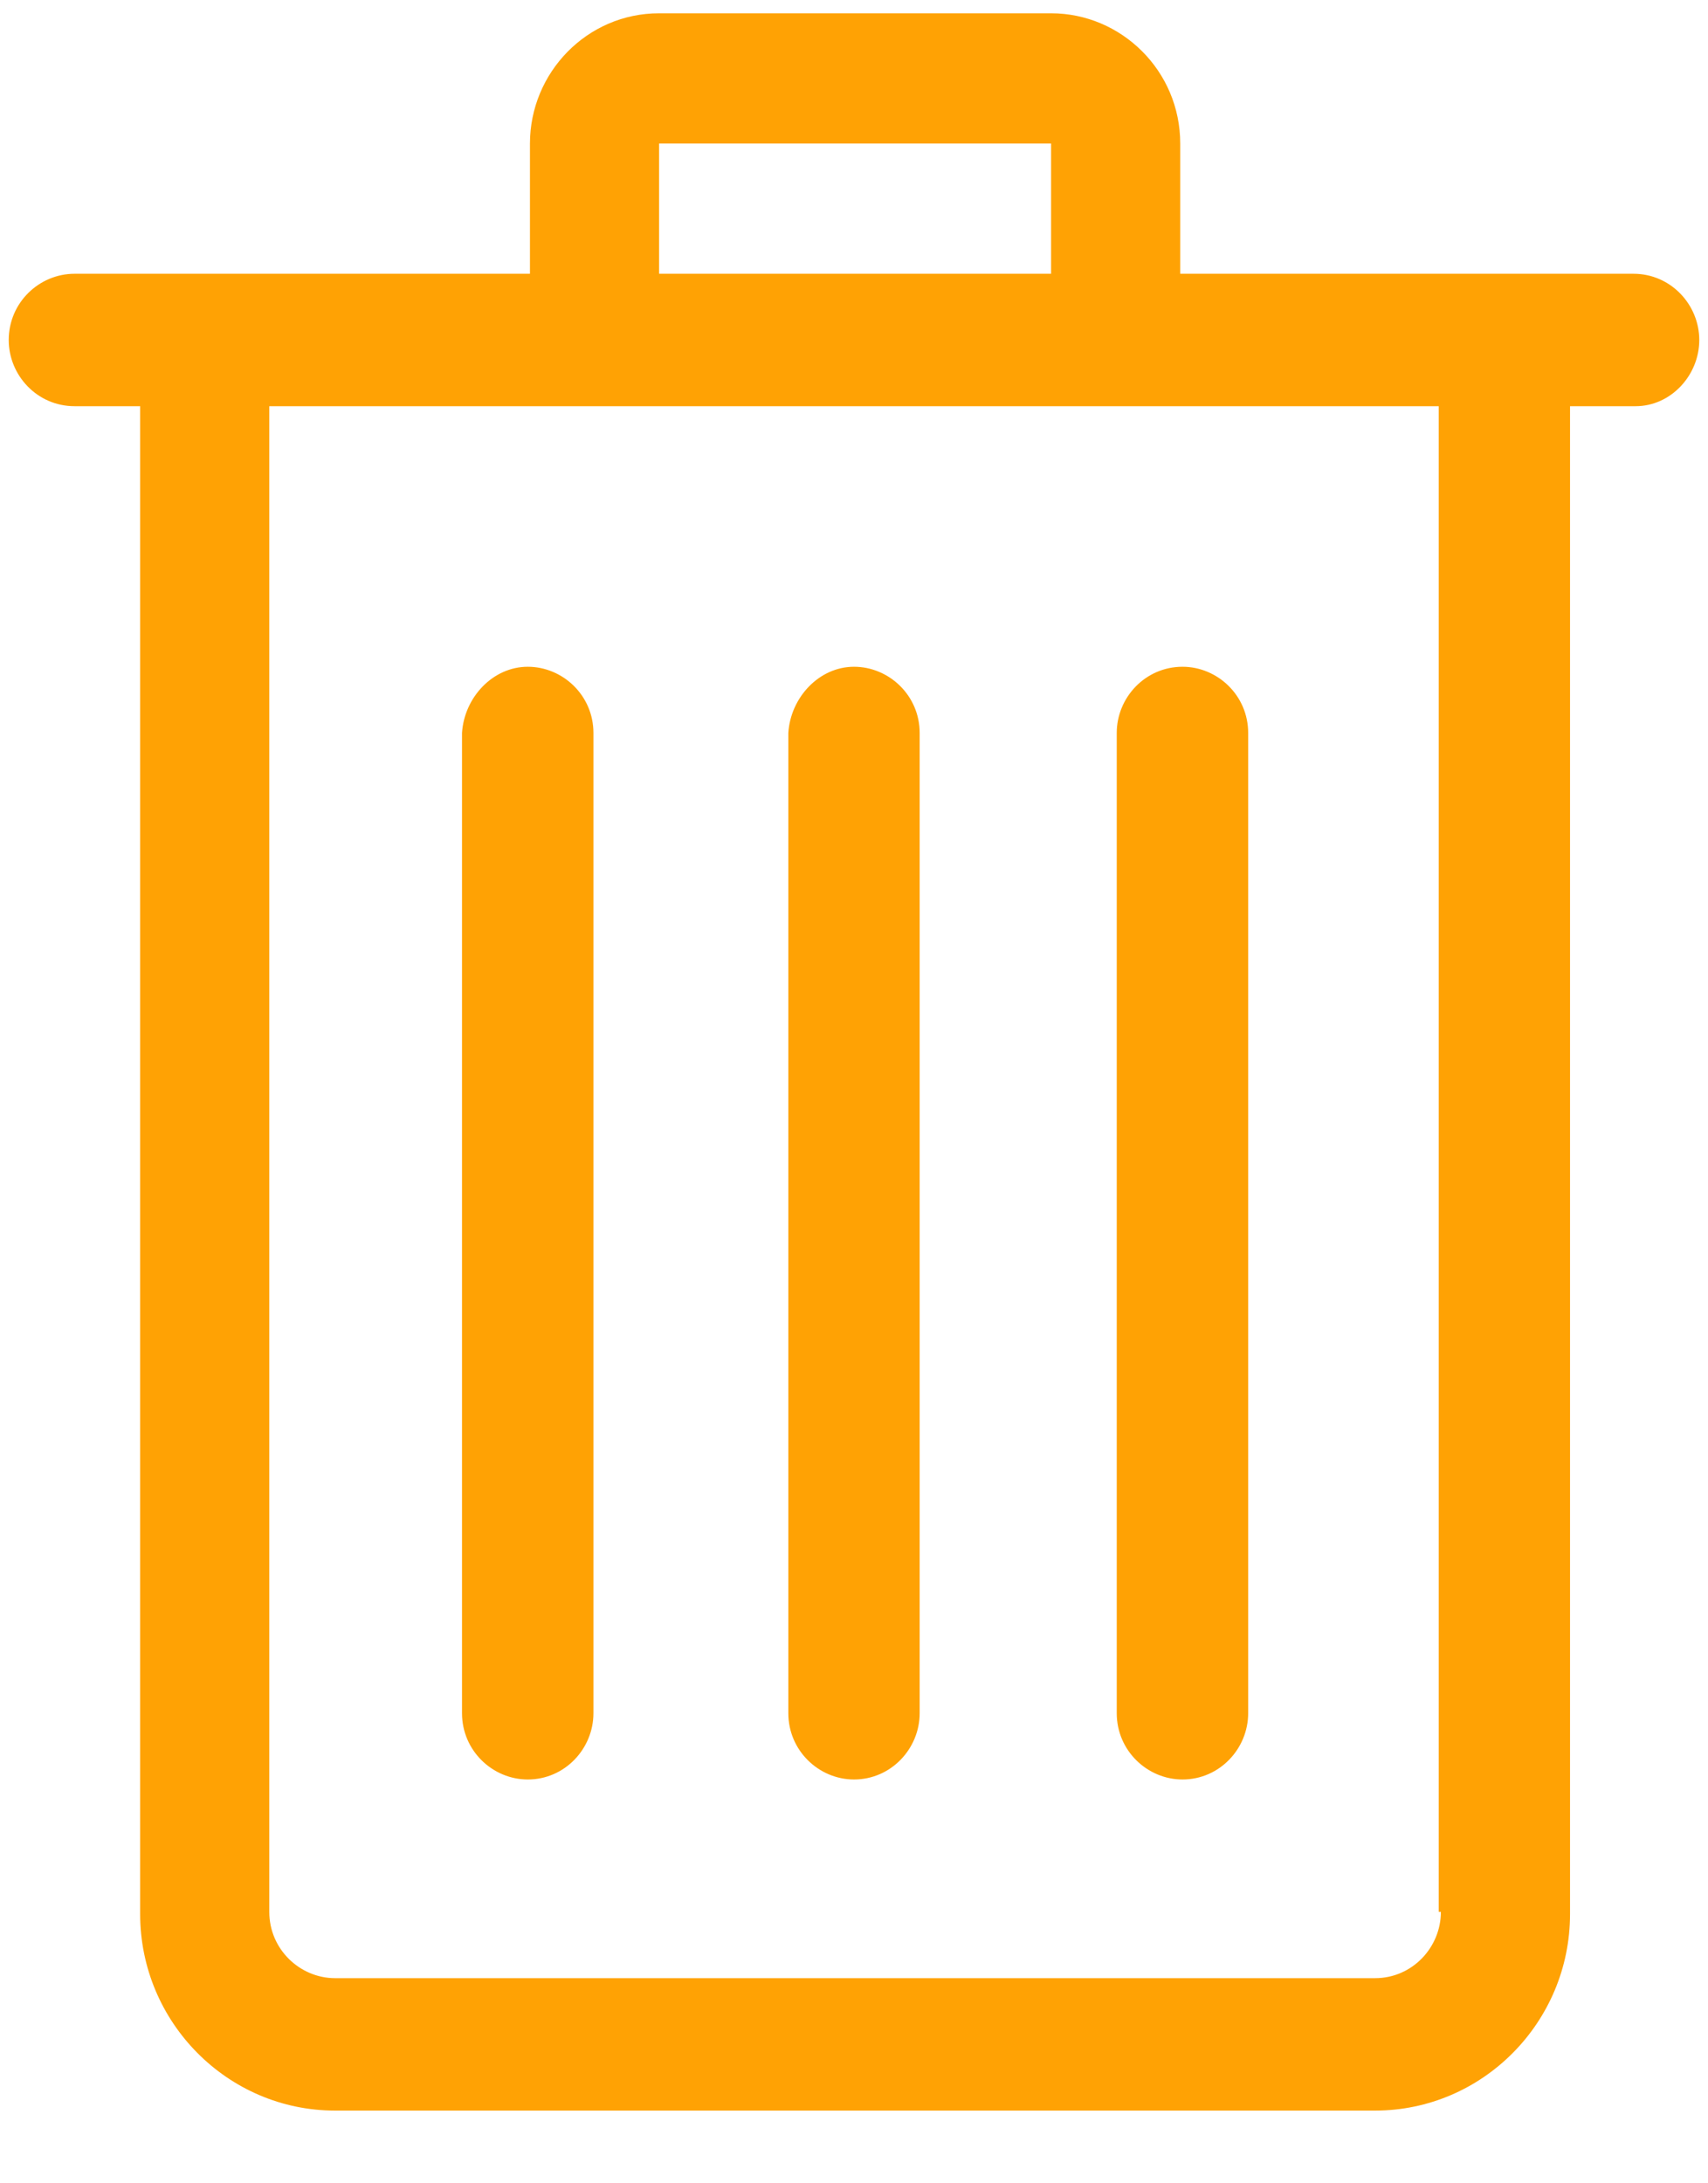 <?xml version="1.0" encoding="UTF-8"?>
<svg width="18px" height="23px" viewBox="0 0 18 23" version="1.1" xmlns="http://www.w3.org/2000/svg" xmlns:xlink="http://www.w3.org/1999/xlink">
    <!-- Generator: sketchtool 41.2 (35397) - http://www.bohemiancoding.com/sketch -->
    <title>9BD6FE95-57B6-494C-8211-BA527A4C8A16</title>
    <desc>Created with sketchtool.</desc>
    <defs></defs>
    <g id="Page-1" stroke="none" stroke-width="1" fill="none" fill-rule="evenodd">
        <g id="6.4.1-Карточка-проекта_список-новостей" transform="translate(-1356, -238)" fill="#FFA204">
            <g id="Group-4" transform="translate(1341, 225)">
                <g id="Group-Copy" transform="translate(15, 13)">
                    <path d="M17.908,3.582 C17.908,3.21 17.608,2.884 17.215,2.884 L16.523,2.884 L12.438,2.884 L12.438,1.512 C12.438,0.744 11.815,0.14 11.077,0.14 L6.946,0.14 C6.185,0.14 5.585,0.767 5.585,1.512 L5.585,2.884 L1.477,2.884 L0.785,2.884 C0.415,2.884 0.092,3.186 0.092,3.582 L0.092,3.582 C0.092,3.954 0.392,4.279 0.785,4.279 L1.477,4.279 L1.477,20.164 C1.477,21.304 2.4,22.234 3.531,22.234 L14.492,22.234 C15.623,22.234 16.546,21.304 16.546,20.164 L16.546,4.279 L17.238,4.279 C17.608,4.279 17.908,3.954 17.908,3.582 L17.908,3.582 L17.908,3.582 Z M6.946,1.512 L11.077,1.512 L11.077,2.884 L6.946,2.884 L6.946,1.512 L6.946,1.512 Z M15.185,20.141 C15.185,20.513 14.885,20.839 14.492,20.839 L3.531,20.839 C3.162,20.839 2.838,20.536 2.838,20.141 L2.838,4.279 L15.162,4.279 L15.162,20.141 L15.185,20.141 Z" id="Shape"></path>
                    <path d="M5.562,7.024 L5.562,7.024 C5.931,7.024 6.254,7.326 6.254,7.721 L6.254,18.048 C6.254,18.42 5.954,18.746 5.562,18.746 L5.562,18.746 C5.192,18.746 4.869,18.443 4.869,18.048 L4.869,7.721 C4.892,7.349 5.192,7.024 5.562,7.024 L5.562,7.024 Z" id="Shape"></path>
                    <path d="M9,7.024 L9,7.024 C9.369,7.024 9.692,7.326 9.692,7.721 L9.692,18.048 C9.692,18.42 9.392,18.746 9,18.746 L9,18.746 C8.631,18.746 8.308,18.443 8.308,18.048 L8.308,7.721 C8.331,7.349 8.631,7.024 9,7.024 L9,7.024 Z" id="Shape"></path>
                    <path d="M12.462,7.024 L12.462,7.024 C12.831,7.024 13.154,7.326 13.154,7.721 L13.154,18.048 C13.154,18.42 12.854,18.746 12.462,18.746 L12.462,18.746 C12.092,18.746 11.769,18.443 11.769,18.048 L11.769,7.721 C11.769,7.349 12.069,7.024 12.462,7.024 L12.462,7.024 Z" id="Shape"></path>
                </g>
            </g>
        </g>
    </g>
</svg>